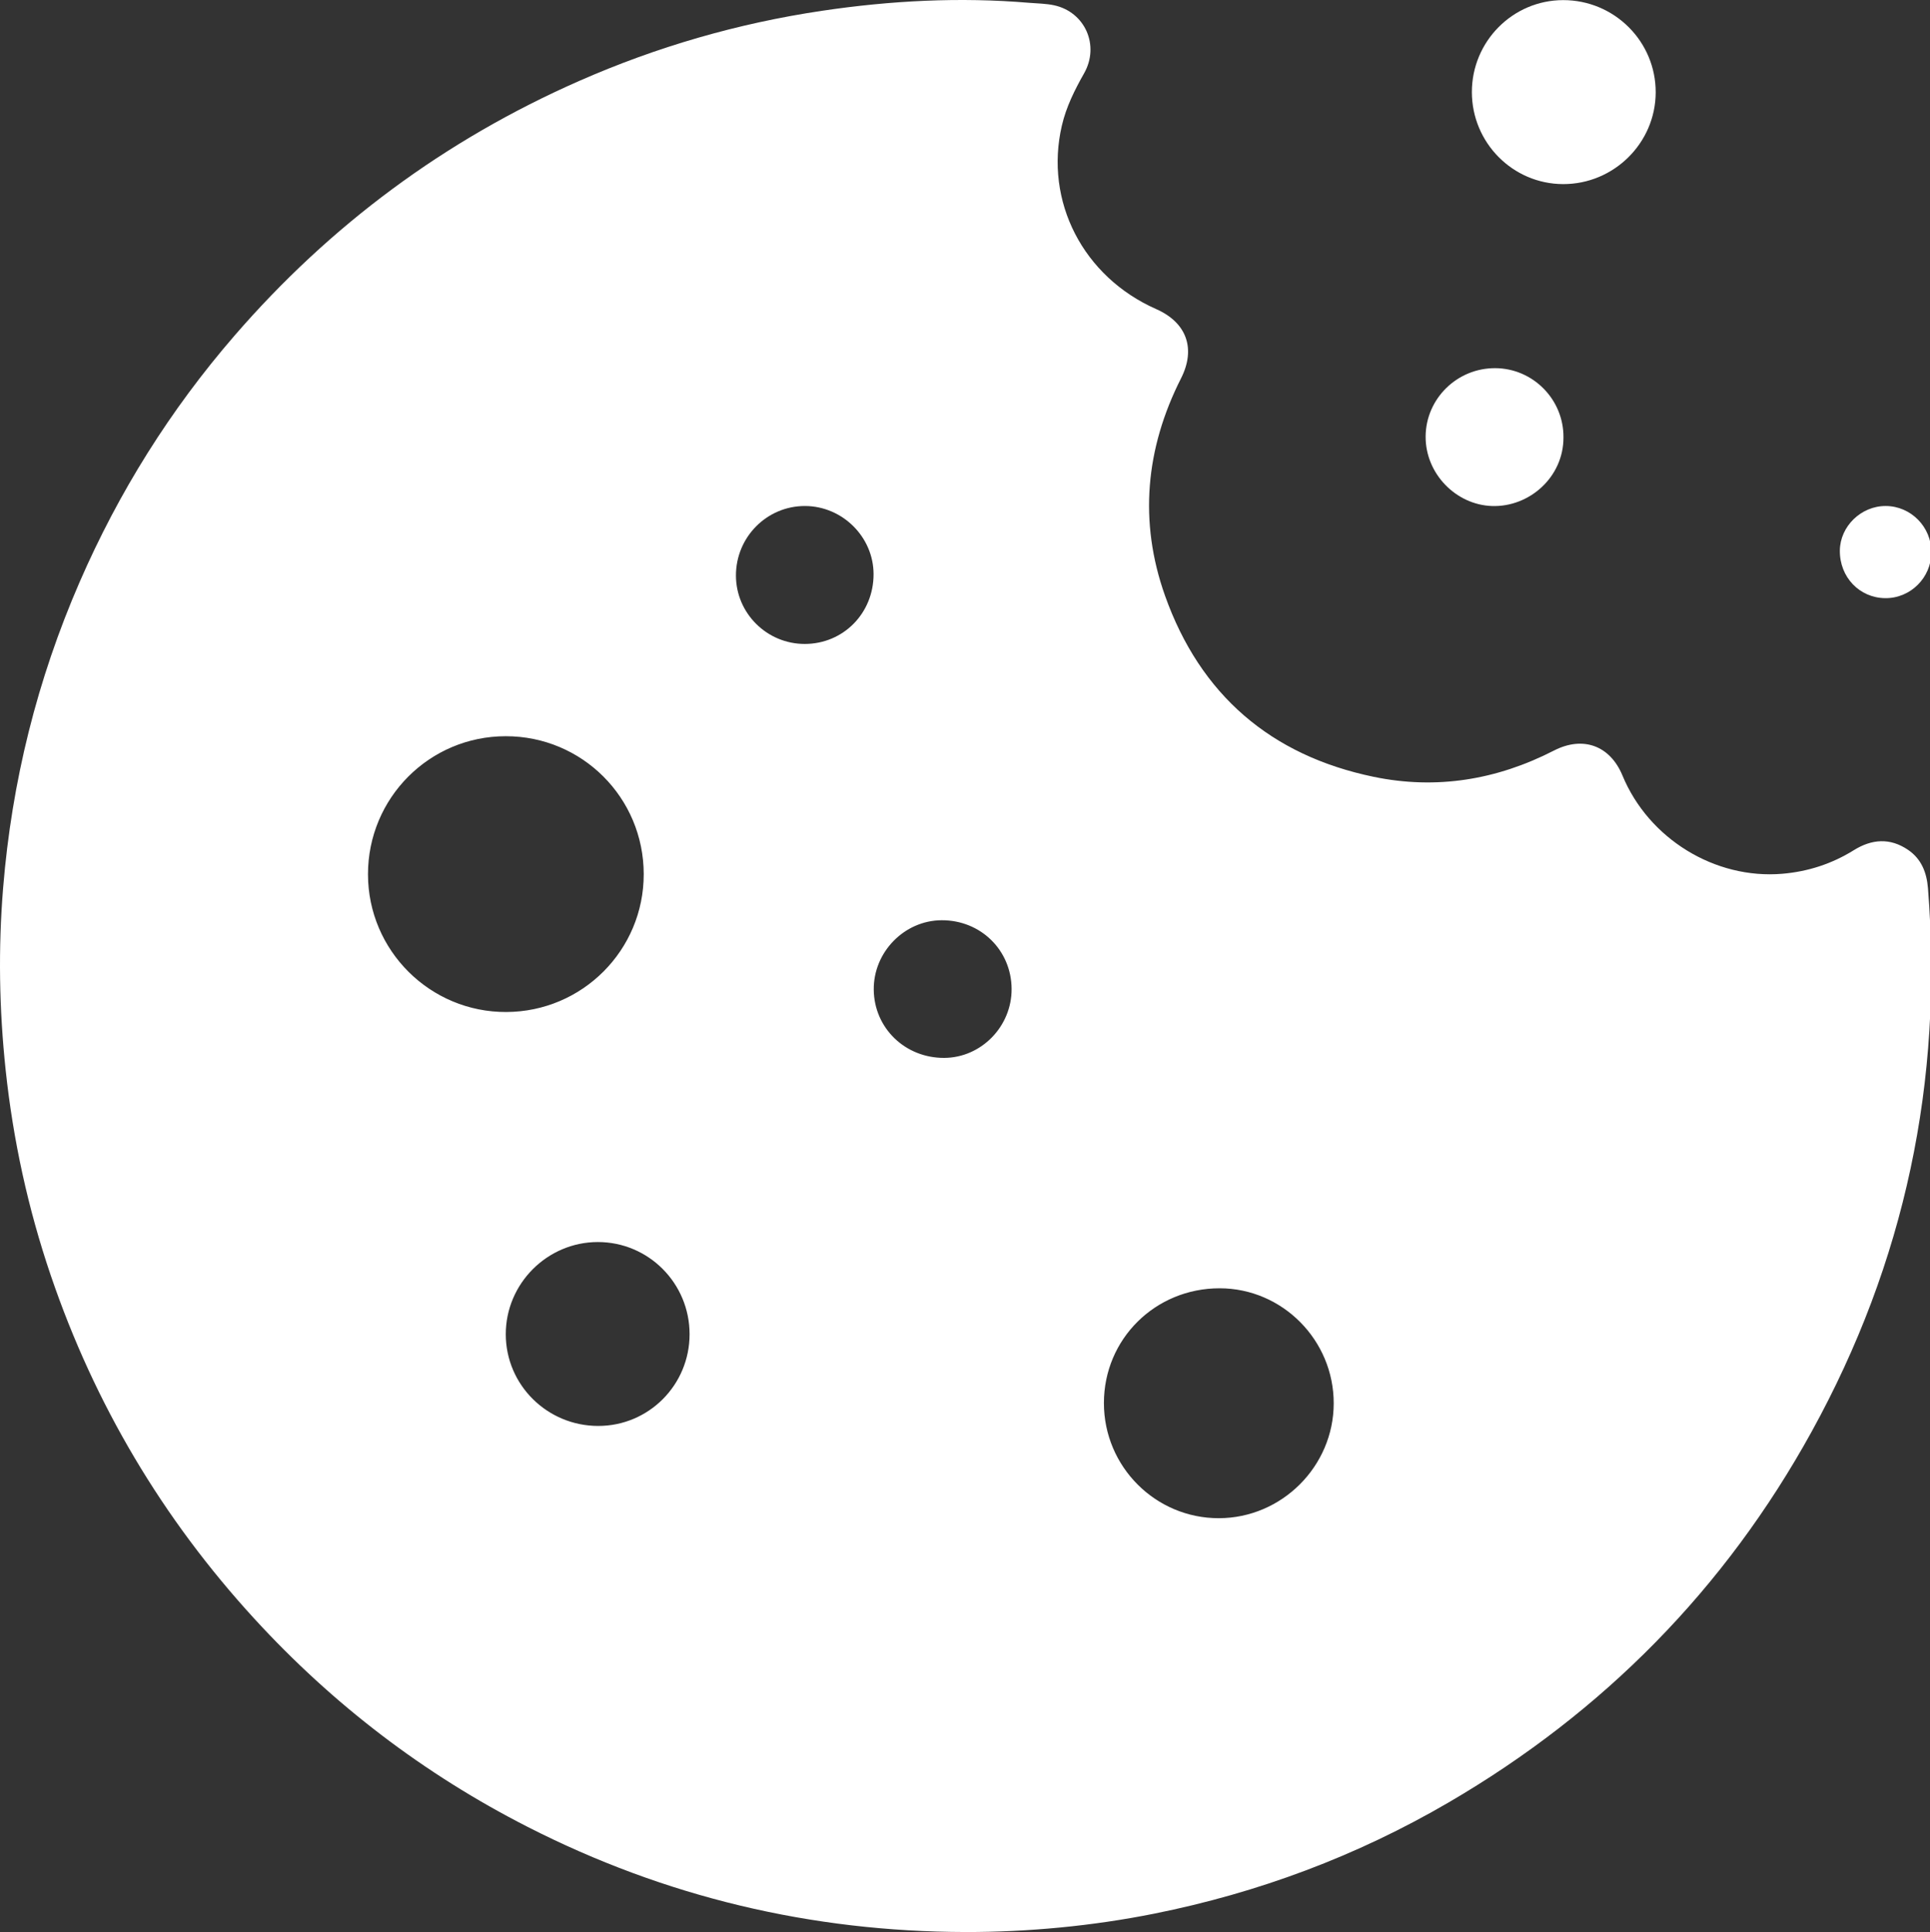 <?xml version="1.0" encoding="utf-8"?>
<!-- Generator: Adobe Illustrator 16.0.0, SVG Export Plug-In . SVG Version: 6.00 Build 0)  -->
<!DOCTYPE svg PUBLIC "-//W3C//DTD SVG 1.1//EN" "http://www.w3.org/Graphics/SVG/1.1/DTD/svg11.dtd">
<svg version="1.1" id="Capa_1" xmlns="http://www.w3.org/2000/svg" xmlns:xlink="http://www.w3.org/1999/xlink" x="0px" y="0px"
	 width="657.425px" height="657.958px" viewBox="0 0 657.425 657.958" enable-background="new 0 0 657.425 657.958"
	 xml:space="preserve">
<rect x="0" y="0" width="657.425" height="657.958" fill="#333333" stroke="none"/>
<path fill="#FFFFFF" d="M501.371,31.352c0-17.255,13.926-31.287,31.078-31.313c17.441-0.027,31.594,14.081,31.539,31.445
	c-0.057,17.211-14.25,31.258-31.545,31.212C515.302,62.651,501.373,48.6,501.371,31.352z"/>
<path fill="#FFFFFF" d="M532.572,148.938c0.055,13.508-11.59,23.812-24.342,23.391c-12.279-0.405-22.693-11.014-22.611-23.692
	c0.084-12.899,10.773-23.354,23.779-23.255C522.244,125.479,532.66,136.066,532.572,148.938z"/>
<path fill="#FFFFFF" d="M657.892,188.128c-0.049,8.657-7.184,15.699-15.779,15.576c-8.752-0.125-15.467-7.178-15.398-16.175
	c0.063-8.265,7.227-15.236,15.627-15.208C650.935,172.352,657.941,179.47,657.892,188.128z"/>
<path fill="#FFFFFF" d="M656.734,302.488c-0.426-5.345-2.236-9.983-6.793-13.074c-6.127-4.156-12.328-3.701-18.48,0.128
	c-7.453,4.639-15.604,7.282-24.326,8.021c-23,1.949-45.559-11.948-54.463-33.451c-4.227-10.204-13.432-13.588-23.338-8.509
	c-19.463,9.98-40.008,13.382-61.428,8.943c-35.064-7.266-59.088-27.988-71.059-61.681c-8.955-25.209-6.66-50.107,5.449-74.016
	c5.113-10.094,1.953-18.99-8.453-23.585c-24.918-11.004-38.133-36.706-32.137-62.496c1.484-6.387,4.371-12.147,7.584-17.823
	c5.359-9.472,0.32-20.843-10.201-23.138c-2.787-0.608-5.709-0.613-8.572-0.855c-23.631-1.992-47.155-0.755-70.557,2.73
	c-28.631,4.264-56.216,12.241-82.734,23.91c-45.637,20.082-84.716,49.032-117.331,86.696c-21.871,25.257-39.43,53.256-52.762,83.906
	c-14.468,33.263-23.11,67.988-26.064,104.117c-1.692,20.701-1.348,41.385,0.854,62.055c2.549,23.928,7.64,47.287,15.392,70.045
	c14.924,43.807,38.064,82.766,69.356,116.889c26.774,29.197,57.776,52.865,93.045,70.846
	c46.835,23.881,96.622,35.709,149.192,35.813c21.222,0.041,43.257-2.055,64.175-6.238c35.531-7.109,69.043-19.621,100.355-37.883
	c52.76-30.771,94.184-72.787,123.66-126.266C648.871,429.932,661.957,368.131,656.734,302.488z M125.348,297.775
	c-0.021-26.03,20.944-47.05,46.931-47.054c26.015-0.005,46.977,20.945,46.997,46.972c0.021,25.873-20.88,46.839-46.803,46.949
	C146.531,344.752,125.369,323.706,125.348,297.775z M203.792,485.61c-17.382,0.006-31.474-13.945-31.505-31.191
	c-0.032-17.244,14.102-31.424,31.337-31.436c17.281-0.014,31.271,14.025,31.272,31.385C234.896,471.645,221,485.604,203.792,485.61z
	 M274.168,219.298c-12.898,0.03-23.442-10.413-23.479-23.252c-0.037-13.125,10.535-23.772,23.555-23.723
	c12.734,0.048,23.3,10.554,23.322,23.19C297.591,208.813,287.304,219.269,274.168,219.298z M321.652,360.27
	c-13.322,0.066-23.891-10.148-24.023-23.225c-0.131-12.796,10.414-23.59,23.107-23.653c13.298-0.067,23.767,10.186,23.851,23.358
	C344.669,349.532,334.259,360.206,321.652,360.27z M415.183,517.028c-21.584,0.033-39.156-17.564-39.152-39.213
	c0.002-21.785,17.459-39.092,39.424-39.082c21.395,0.008,38.906,17.693,38.854,39.24
	C454.257,499.379,436.613,516.995,415.183,517.028z"/>
</svg>
